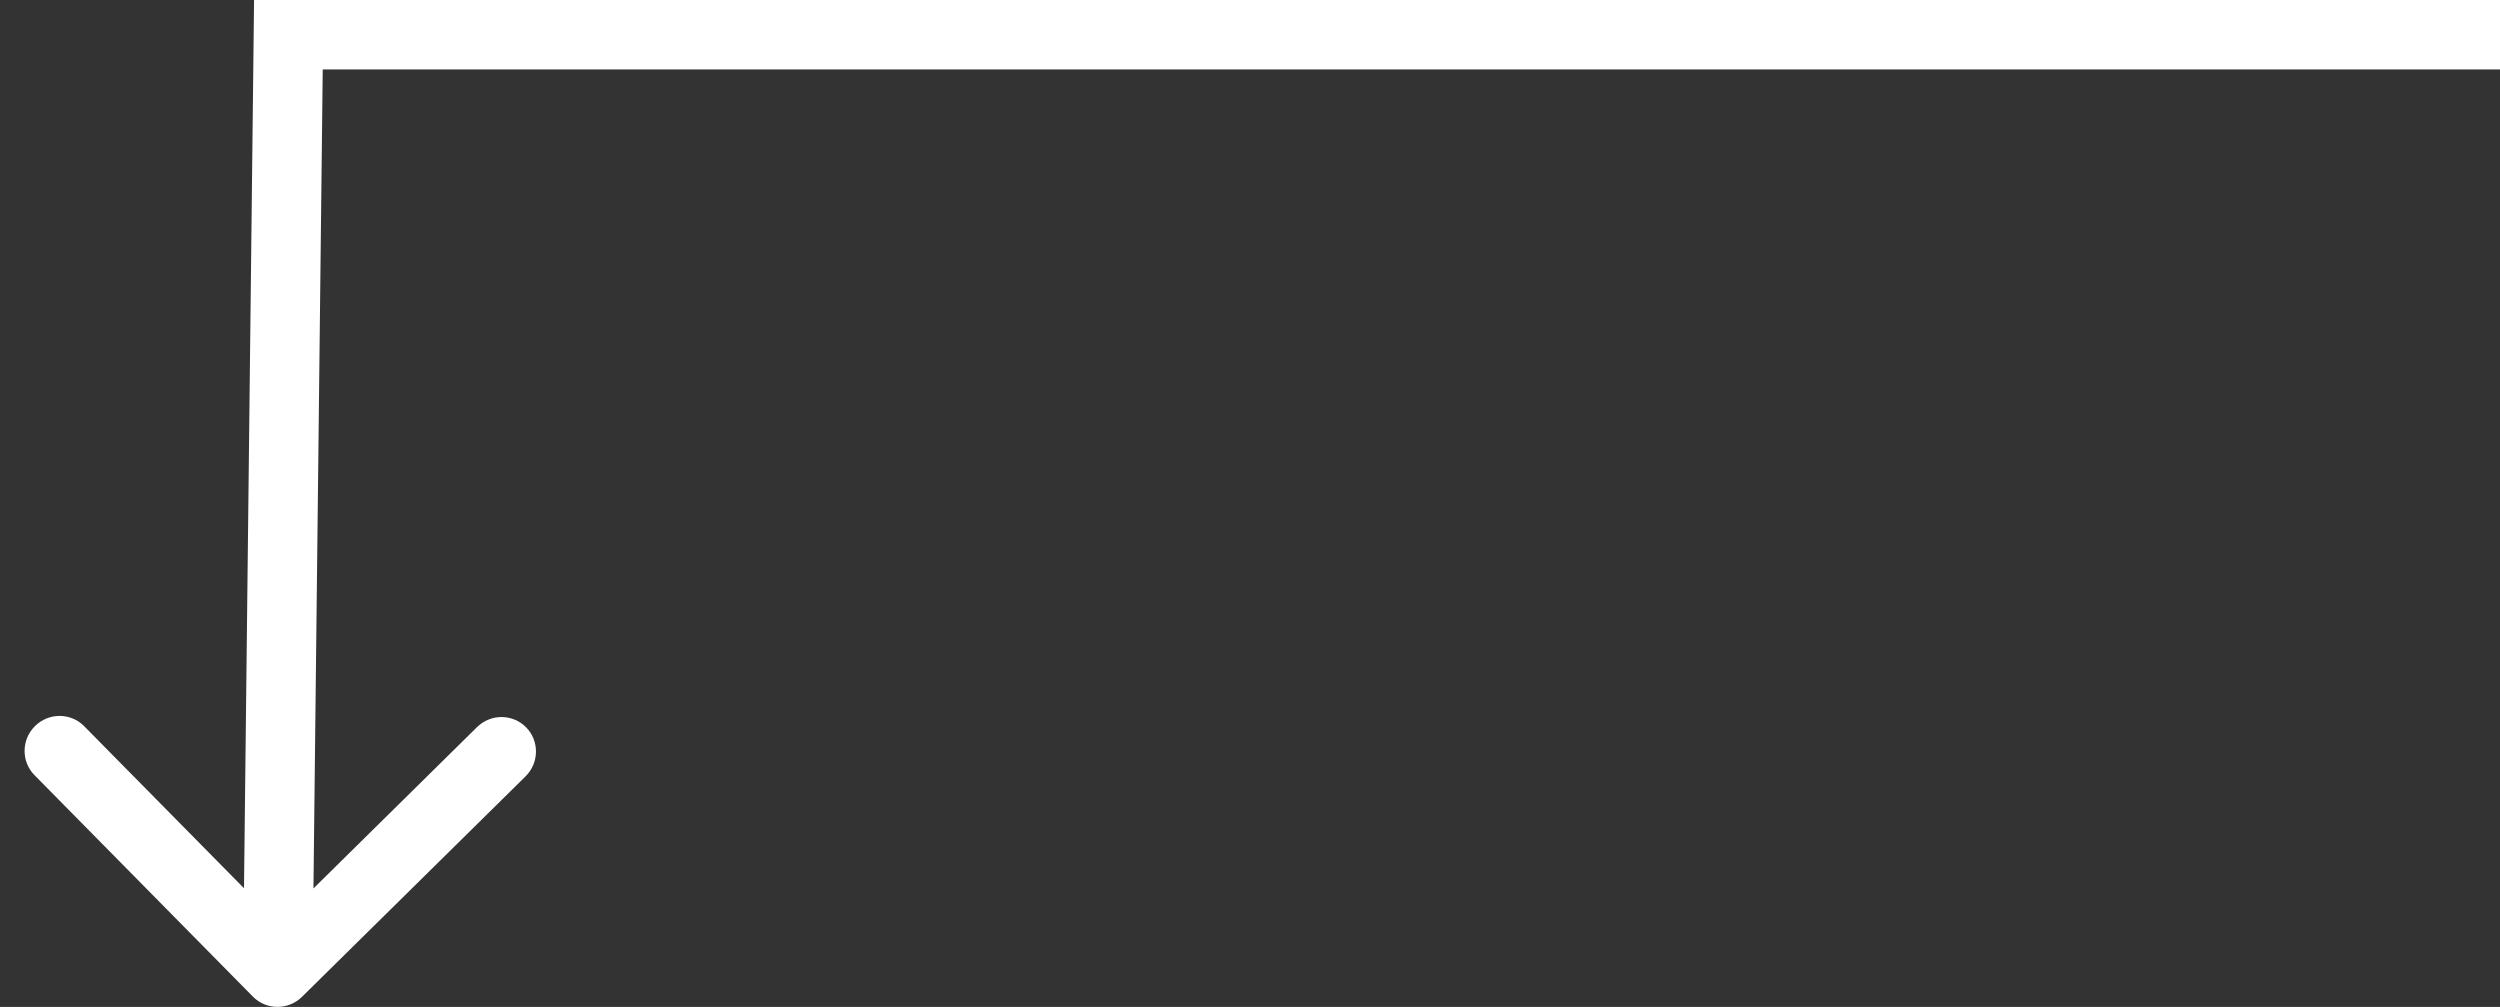 <svg width="72" height="29" viewBox="0 0 72 29" fill="none" xmlns="http://www.w3.org/2000/svg">
<rect x="0" y="0" width="72" height="29" fill="#333333" stroke="none"/>
<path d="M7.285 28.704C7.671 29.095 8.304 29.097 8.699 28.707L15.135 22.36C15.53 21.971 15.537 21.337 15.151 20.946C14.765 20.554 14.132 20.553 13.737 20.942L8.016 26.584L2.423 20.913C2.037 20.522 1.404 20.52 1.009 20.91C0.614 21.299 0.607 21.932 0.993 22.324L7.285 28.704ZM7.317 -0.003L7 27.996L9 28.001L9.317 0.003L7.317 -0.003Z" fill="white"/>
<path d="M8 1H72" stroke="white" stroke-width="2"/>
</svg>
